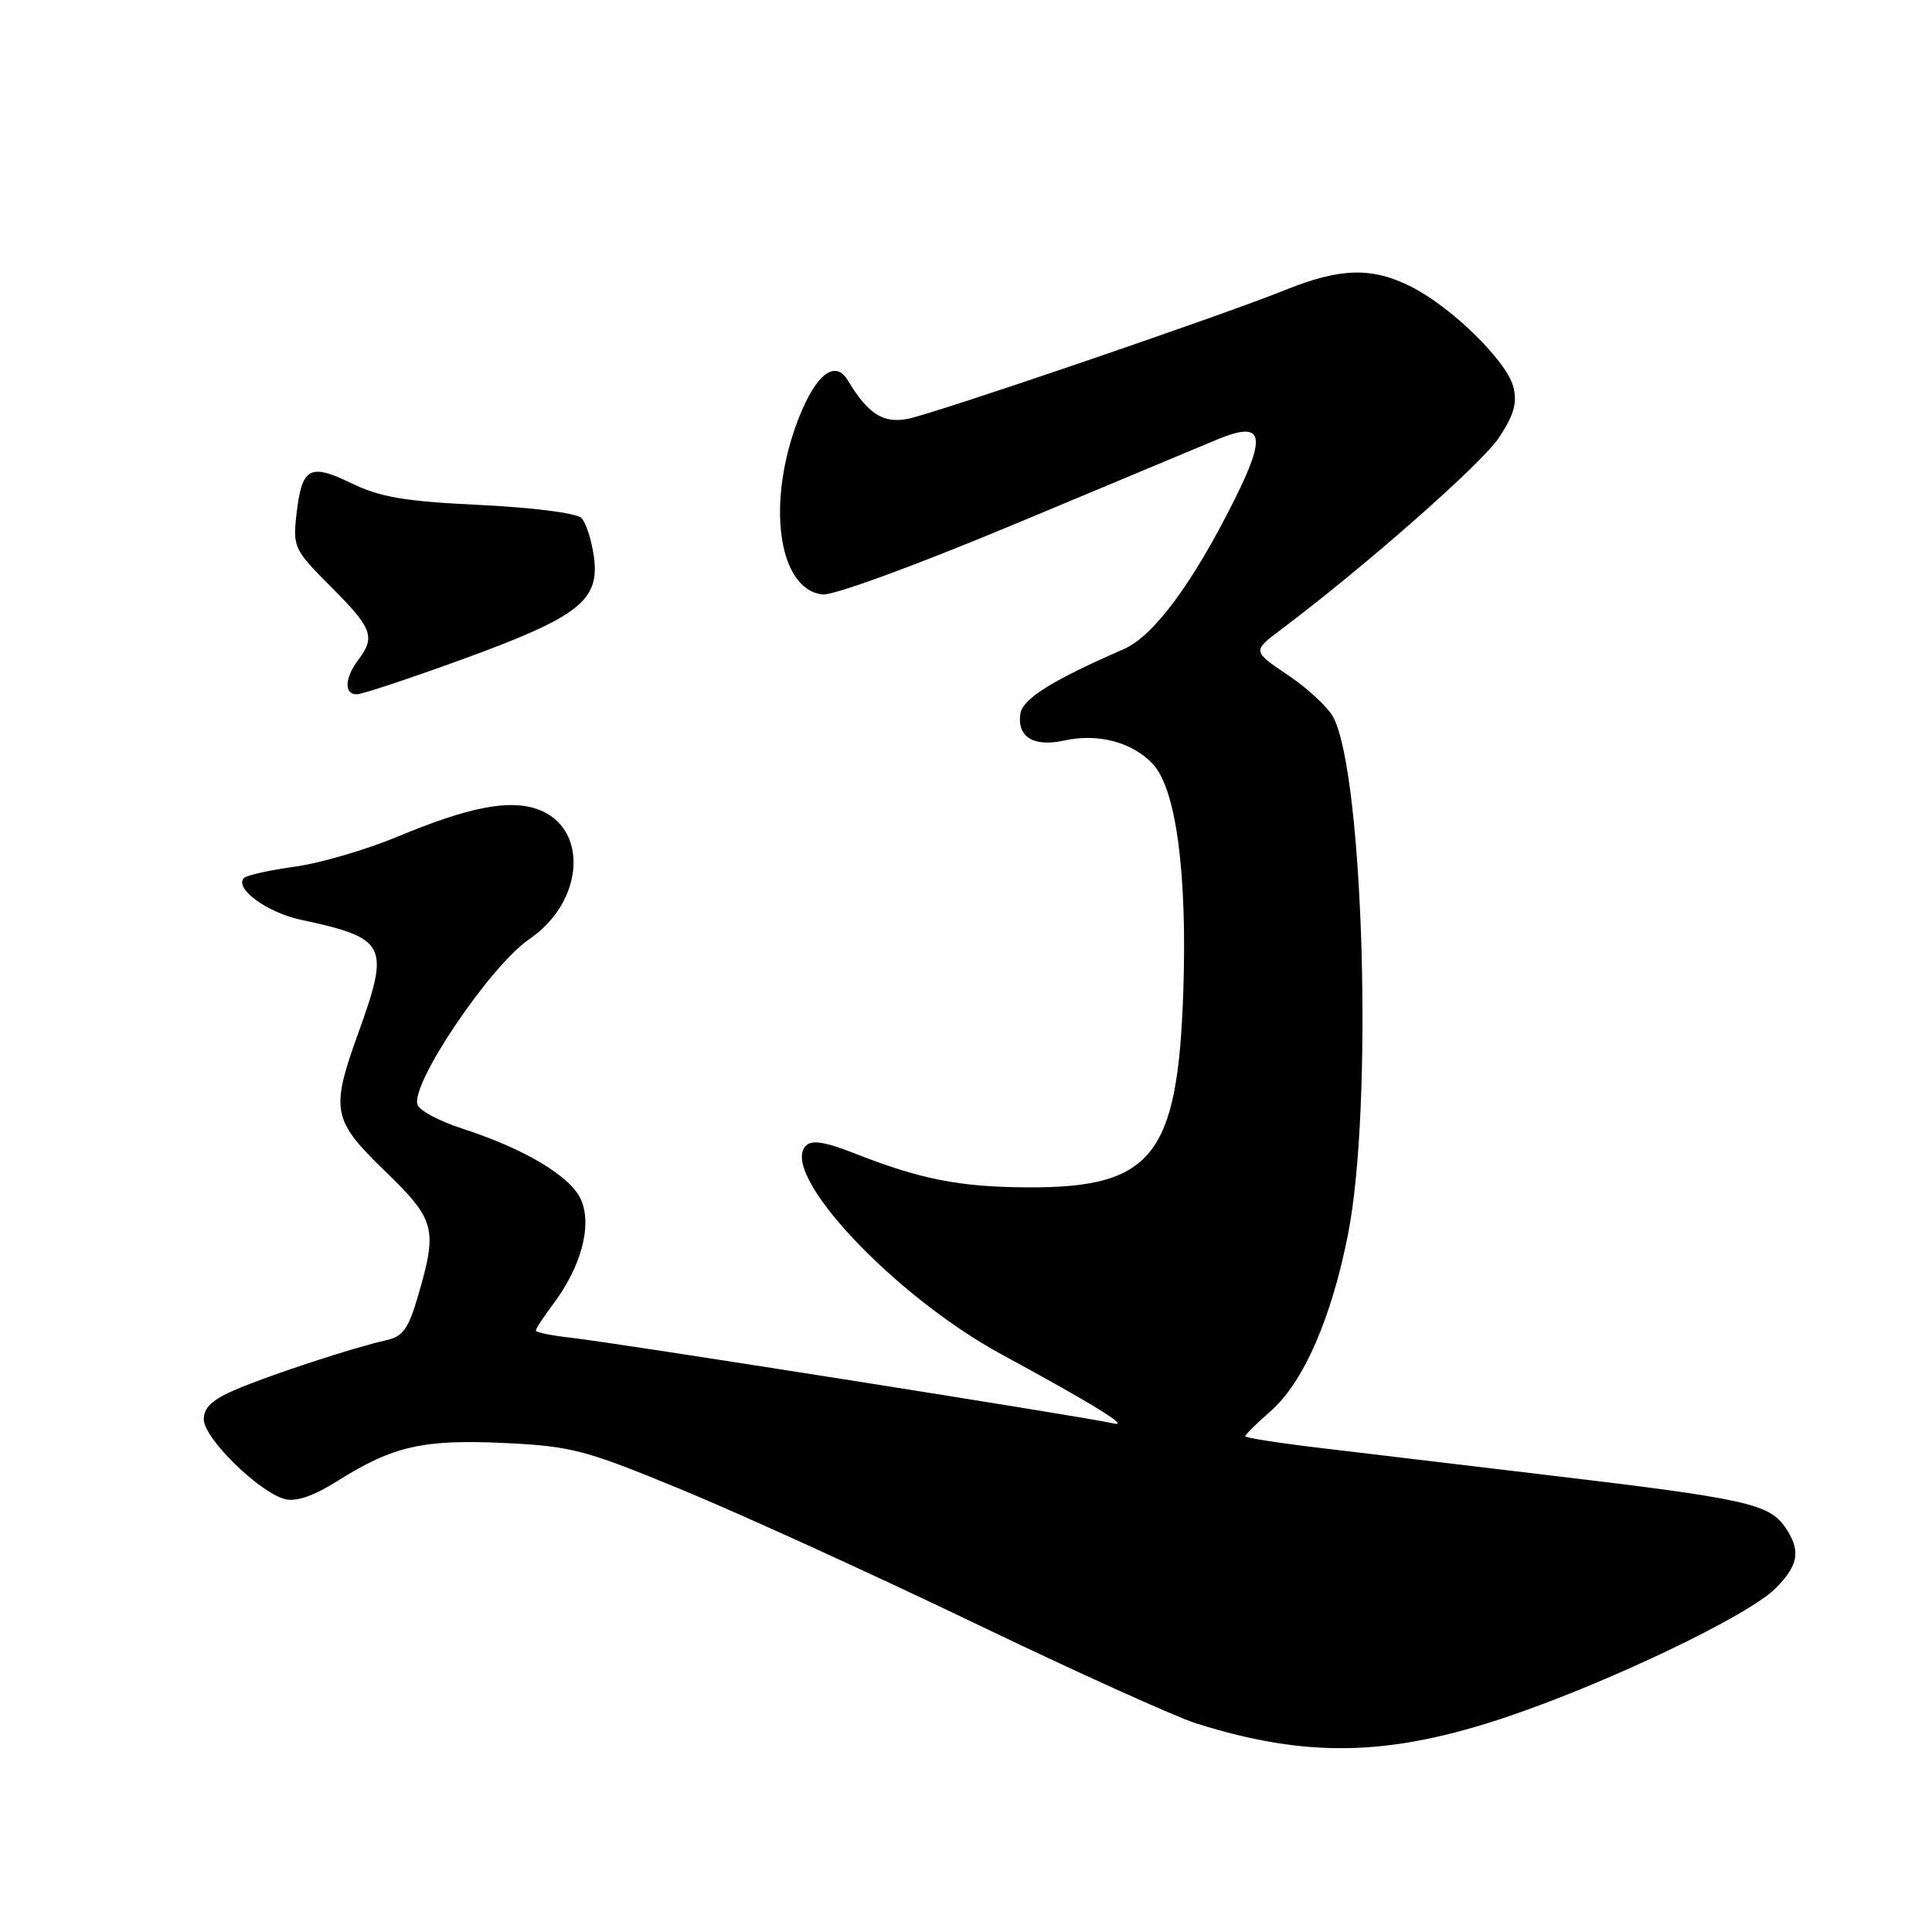 <?xml version="1.0" encoding="UTF-8" standalone="no"?>
<!DOCTYPE svg PUBLIC "-//W3C//DTD SVG 1.1//EN" "http://www.w3.org/Graphics/SVG/1.1/DTD/svg11.dtd" >
<svg xmlns="http://www.w3.org/2000/svg" xmlns:xlink="http://www.w3.org/1999/xlink" version="1.1" viewBox="0 0 256 256">
 <g >
 <path fill="currentColor"
d=" M 199.84 227.44 C 213.27 222.89 231.65 214.09 235.25 210.48 C 238.38 207.35 238.67 205.39 236.46 202.25 C 234.38 199.28 230.99 198.54 206.00 195.57 C 194.18 194.16 180.11 192.49 174.75 191.84 C 169.39 191.20 165.00 190.51 165.00 190.31 C 165.00 190.10 166.51 188.61 168.35 187.00 C 172.73 183.16 176.43 174.68 178.63 163.50 C 181.94 146.70 180.71 103.08 176.71 95.11 C 176.06 93.80 173.36 91.28 170.73 89.50 C 165.94 86.28 165.94 86.28 169.72 83.44 C 180.95 74.99 196.34 61.44 198.62 57.99 C 200.60 55.01 201.06 53.38 200.53 51.28 C 199.68 47.89 192.45 40.78 187.05 38.02 C 181.86 35.38 177.66 35.47 170.42 38.38 C 161.79 41.86 124.04 54.74 120.32 55.49 C 117.03 56.15 115.03 54.87 112.35 50.41 C 110.67 47.61 108.14 49.54 105.84 55.39 C 101.49 66.49 103.06 78.12 109.00 78.77 C 110.42 78.93 121.45 74.88 134.50 69.43 C 147.15 64.14 159.20 59.10 161.28 58.24 C 167.37 55.72 167.90 57.54 163.60 66.17 C 158.09 77.22 152.87 84.28 148.93 86.00 C 139.33 90.19 135.49 92.60 135.20 94.59 C 134.76 97.67 136.98 99.02 141.03 98.12 C 145.48 97.13 150.04 98.34 152.76 101.24 C 155.84 104.52 157.33 115.74 156.79 131.50 C 156.04 153.25 152.66 157.44 136.00 157.33 C 127.05 157.27 121.93 156.25 113.19 152.81 C 109.37 151.31 107.58 151.02 106.80 151.80 C 103.16 155.44 118.41 171.71 132.78 179.50 C 144.85 186.05 149.97 189.21 147.50 188.60 C 144.58 187.87 81.35 177.88 75.75 177.27 C 73.14 176.98 71.00 176.55 71.00 176.31 C 71.00 176.06 72.07 174.43 73.38 172.68 C 77.01 167.81 78.44 162.48 77.03 159.06 C 75.73 155.93 69.64 152.26 61.18 149.52 C 58.25 148.57 55.62 147.17 55.33 146.41 C 54.30 143.74 64.94 127.97 70.15 124.43 C 77.46 119.44 78.05 109.61 71.18 107.21 C 67.42 105.90 62.07 106.95 52.73 110.84 C 48.54 112.59 42.38 114.39 39.05 114.84 C 35.72 115.30 32.70 115.97 32.34 116.33 C 30.98 117.69 35.36 120.91 39.89 121.88 C 51.25 124.32 51.69 125.19 47.50 136.81 C 43.77 147.15 44.01 148.38 51.00 155.16 C 57.68 161.63 57.99 162.78 55.43 171.59 C 54.13 176.08 53.40 177.10 51.18 177.59 C 46.94 178.52 35.90 182.14 31.25 184.12 C 28.13 185.45 27.00 186.50 27.00 188.08 C 27.00 190.55 34.33 197.75 37.75 198.64 C 39.25 199.02 41.55 198.23 44.75 196.22 C 52.08 191.60 56.12 190.69 66.90 191.21 C 75.80 191.64 77.52 192.10 90.50 197.46 C 98.20 200.64 115.53 208.54 129.00 215.01 C 142.47 221.49 155.75 227.49 158.50 228.36 C 173.24 233.00 184.15 232.75 199.84 227.44 Z  M 61.25 87.37 C 76.68 81.75 79.48 79.58 78.70 73.81 C 78.40 71.58 77.65 69.25 77.03 68.63 C 76.39 67.99 70.61 67.25 63.60 66.91 C 53.64 66.44 50.41 65.89 46.58 64.04 C 40.99 61.33 39.99 61.91 39.27 68.25 C 38.80 72.50 38.99 72.89 43.89 77.79 C 49.35 83.25 49.77 84.40 47.47 87.44 C 45.67 89.82 45.57 92.00 47.25 92.00 C 47.94 92.01 54.24 89.92 61.25 87.37 Z "/>
</g>
</svg>